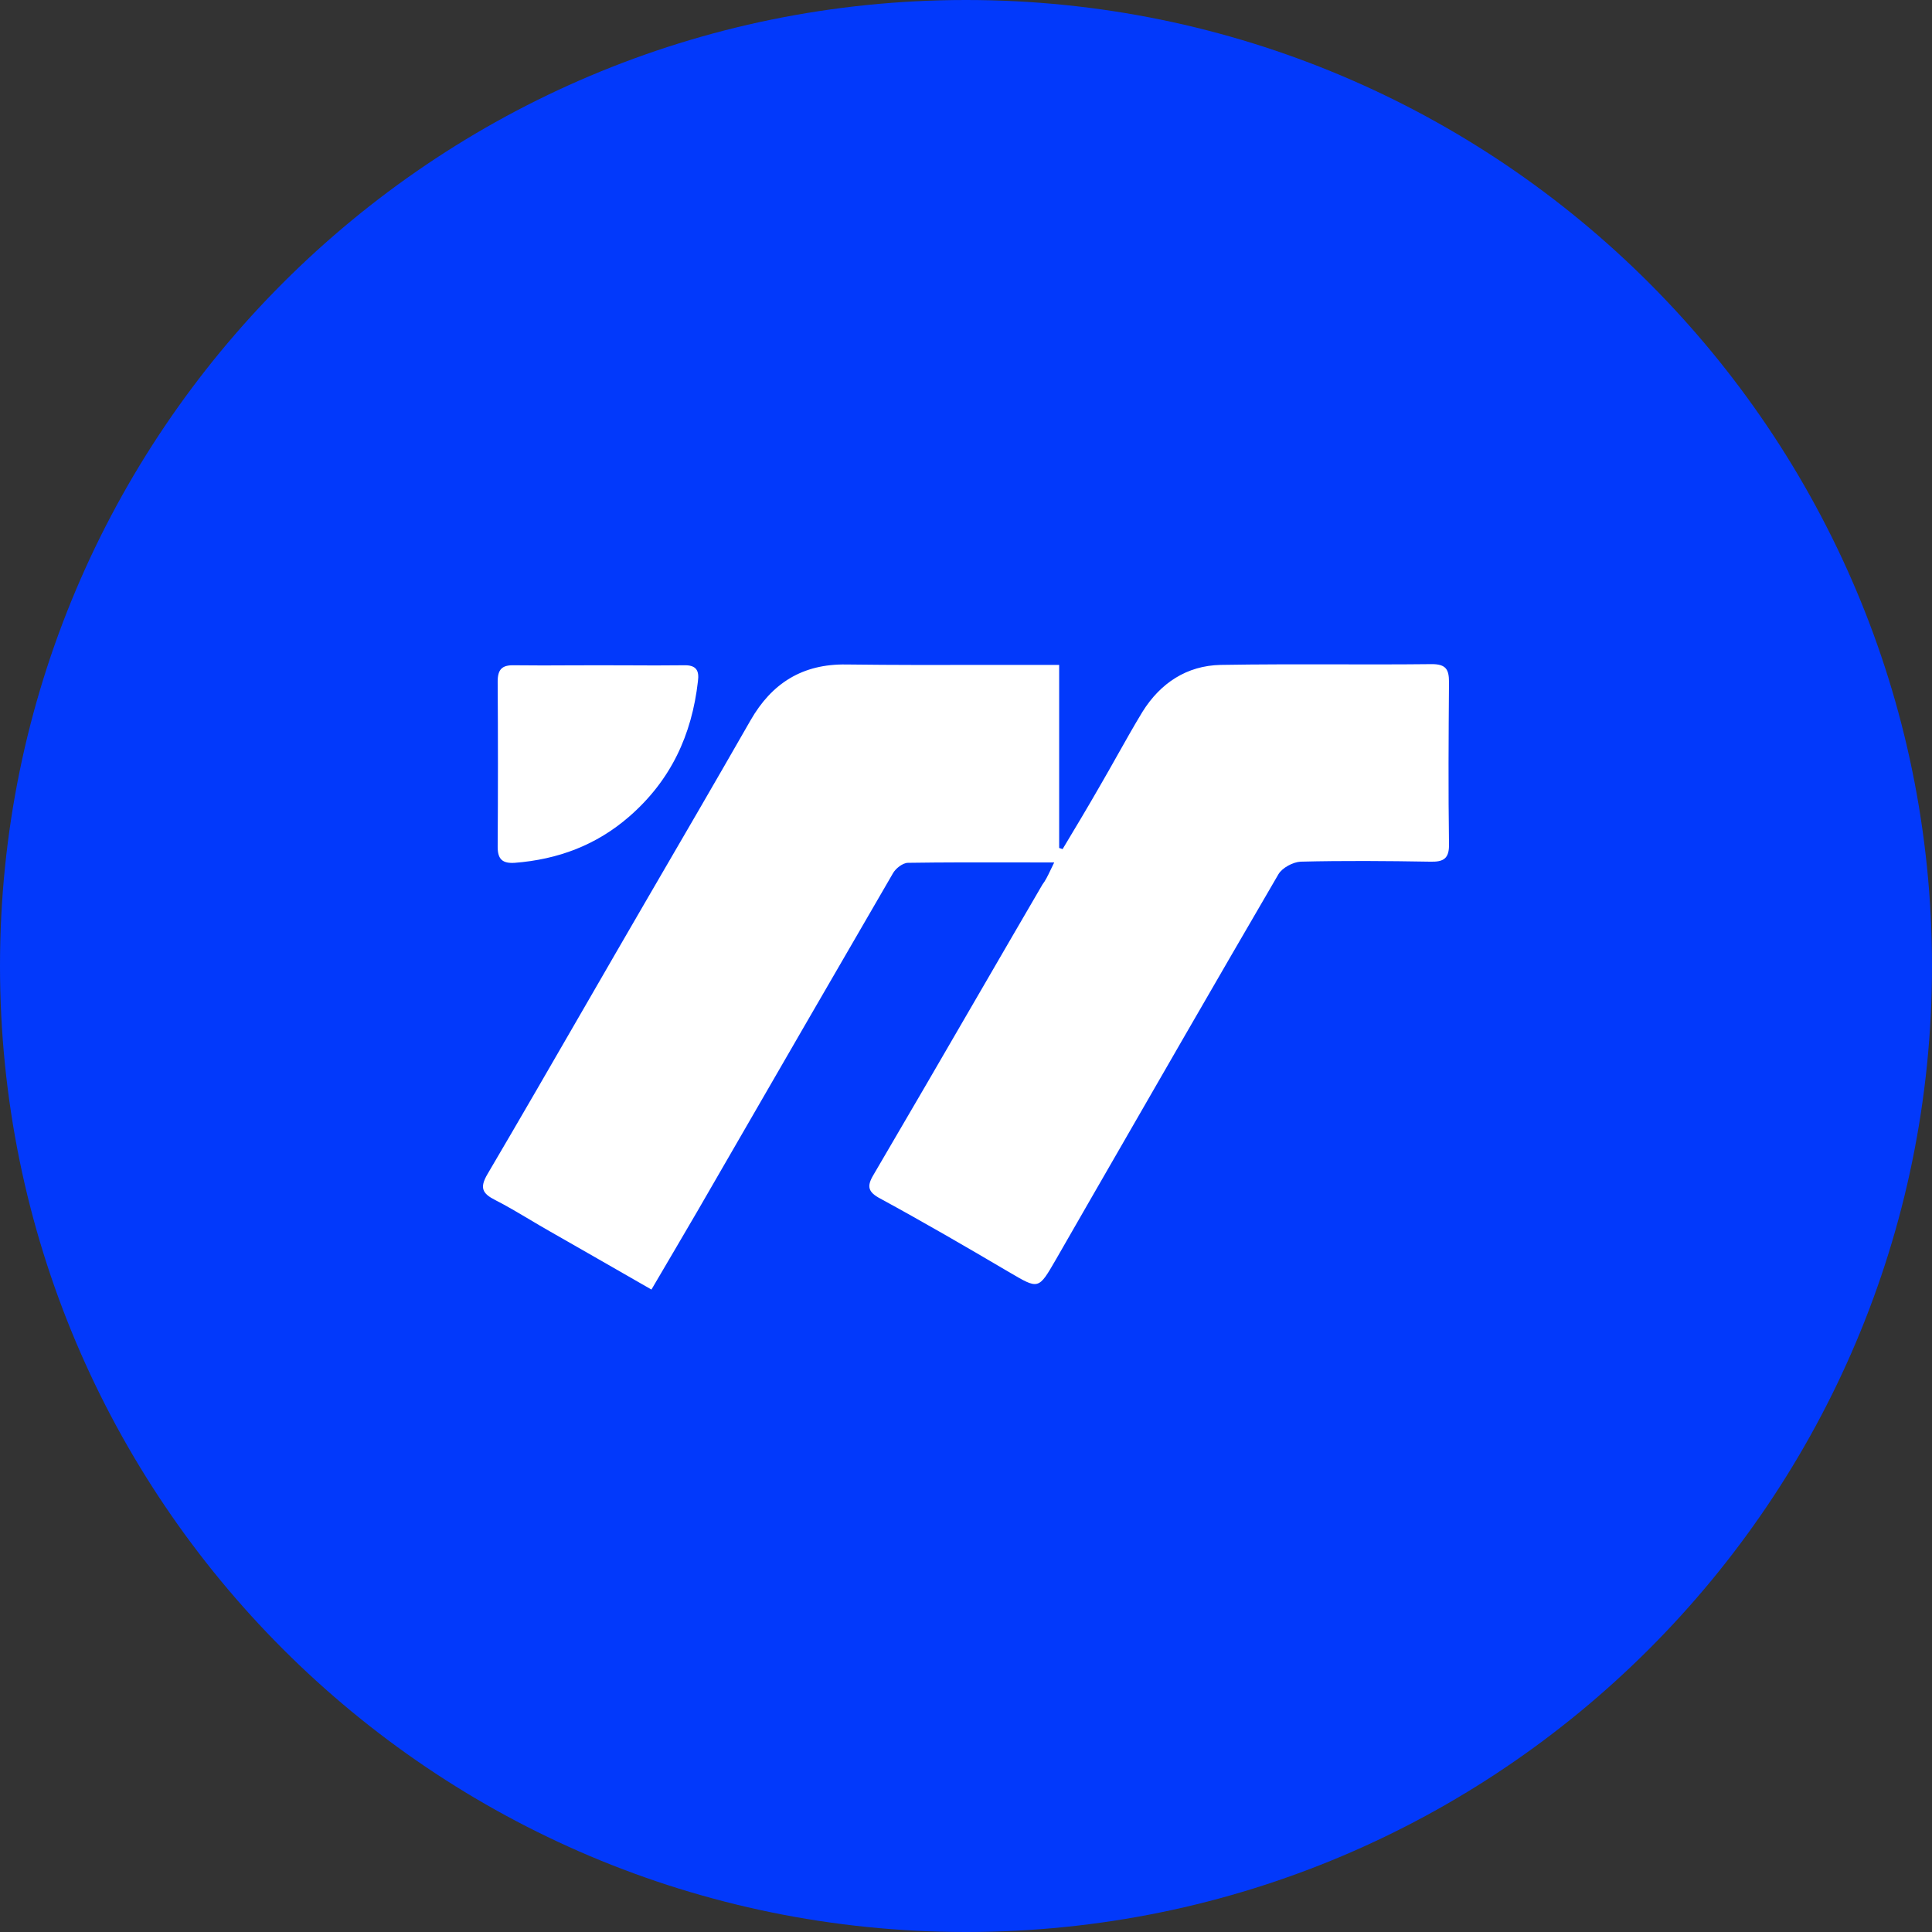 <svg width="32" height="32" viewBox="0 0 32 32" fill="none" xmlns="http://www.w3.org/2000/svg">
<rect x="0" y="0" width="32" height="32" fill="#333333" stroke="none"/>
<g clip-path="url(#clip0_61_7086)">
<path d="M16 32C24.837 32 32 24.837 32 16C32 7.163 24.837 0 16 0C7.163 0 0 7.163 0 16C0 24.837 7.163 32 16 32Z" fill="#0239FB"/>
<path fill-rule="evenodd" clip-rule="evenodd" d="M16.829 14.284C17.037 14.285 17.247 14.285 17.461 14.285C17.439 14.329 17.42 14.37 17.402 14.407C17.354 14.508 17.316 14.586 17.266 14.651C16.911 15.259 16.558 15.868 16.204 16.478C15.627 17.473 15.049 18.468 14.466 19.462C14.353 19.651 14.378 19.745 14.58 19.852C15.299 20.243 16.005 20.653 16.711 21.069C16.959 21.214 17.08 21.288 17.176 21.263C17.273 21.238 17.344 21.112 17.493 20.855C17.682 20.527 17.87 20.199 18.059 19.87C19.094 18.072 20.13 16.272 21.175 14.48C21.238 14.373 21.415 14.279 21.541 14.272C22.253 14.254 22.972 14.26 23.684 14.272C23.911 14.279 24.006 14.222 24 13.976C23.987 13.083 23.993 12.196 24 11.303L24 11.296C24 11.088 23.949 11 23.716 11C23.186 11.006 22.656 11.005 22.125 11.004C21.489 11.003 20.853 11.002 20.217 11.013C19.655 11.025 19.22 11.315 18.924 11.788C18.779 12.026 18.643 12.269 18.506 12.512C18.411 12.681 18.316 12.85 18.218 13.018C18.016 13.371 17.808 13.717 17.6 14.064L17.6 14.064L17.543 14.045V11.013H17.171C16.908 11.013 16.645 11.013 16.382 11.013C15.594 11.015 14.808 11.016 14.019 11.006C13.293 10.994 12.783 11.315 12.43 11.933C11.856 12.936 11.276 13.932 10.696 14.928C10.36 15.505 10.027 16.083 9.693 16.661C9.155 17.592 8.618 18.523 8.073 19.449C7.94 19.676 7.991 19.77 8.205 19.878C8.396 19.975 8.58 20.085 8.764 20.194C8.878 20.262 8.991 20.33 9.107 20.395C9.351 20.535 9.596 20.675 9.845 20.817C10.154 20.994 10.469 21.174 10.79 21.359C10.931 21.118 11.069 20.882 11.207 20.649C11.438 20.255 11.665 19.869 11.887 19.48C12.852 17.81 13.817 16.139 14.788 14.468C14.832 14.386 14.952 14.291 15.04 14.291C15.629 14.282 16.217 14.283 16.829 14.284ZM10.387 11.02C10.23 11.02 10.072 11.019 9.914 11.019C9.761 11.019 9.608 11.02 9.455 11.02C9.146 11.022 8.836 11.023 8.52 11.019C8.319 11.013 8.243 11.082 8.243 11.29C8.249 12.204 8.249 13.112 8.243 14.027C8.243 14.235 8.325 14.304 8.527 14.291C9.239 14.235 9.876 14.001 10.425 13.522C11.112 12.923 11.459 12.173 11.56 11.284C11.585 11.101 11.528 11.013 11.326 11.019C11.015 11.023 10.702 11.022 10.387 11.02Z" fill="white"/>
</g>
<defs>
<clipPath id="clip0_61_7086">
<rect width="32" height="32" fill="white"/>
</clipPath>
</defs>
</svg>
